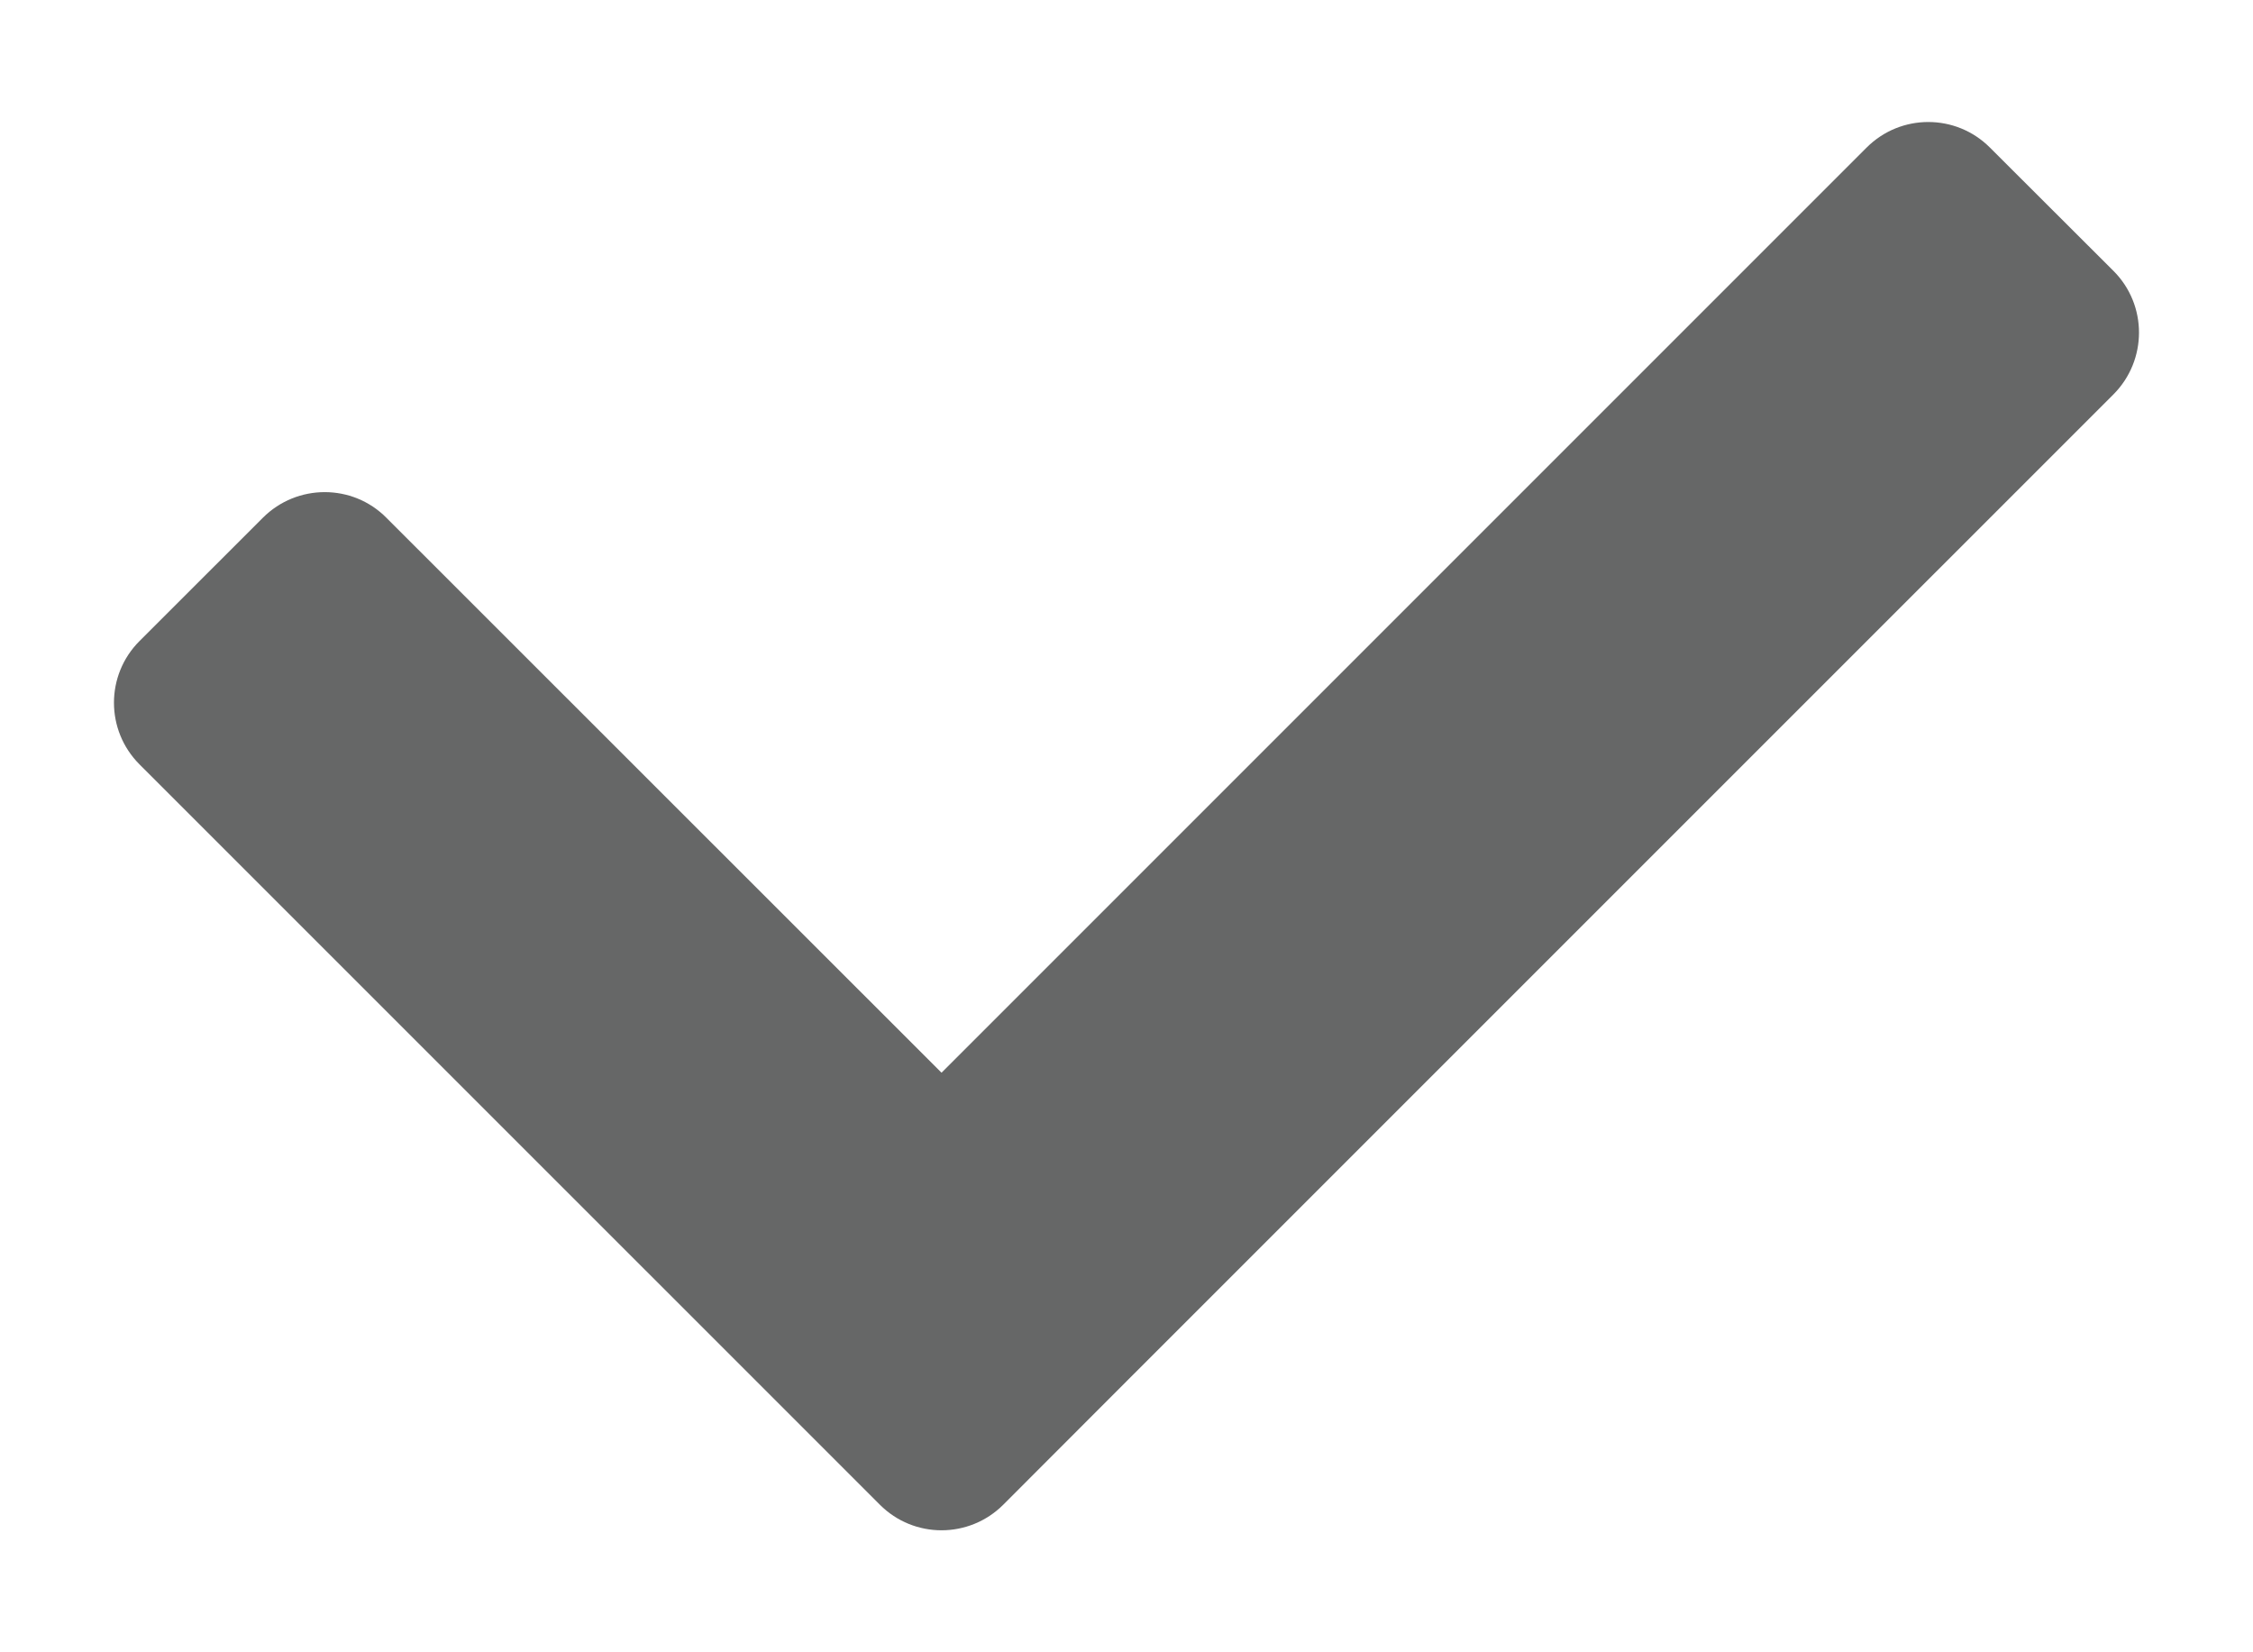 <?xml version="1.0" encoding="iso-8859-1"?>
<!-- Generator: Adobe Illustrator 16.0.0, SVG Export Plug-In . SVG Version: 6.00 Build 0)  -->
<!DOCTYPE svg PUBLIC "-//W3C//DTD SVG 1.1//EN" "http://www.w3.org/Graphics/SVG/1.1/DTD/svg11.dtd">
<svg version="1.1" xmlns="http://www.w3.org/2000/svg" xmlns:xlink="http://www.w3.org/1999/xlink" x="0px" y="0px" width="30px"
	 height="22px" viewBox="0 0 30 22" style="enable-background:new 0 0 30 22;" xml:space="preserve">
<g id="&#x56FE;&#x5C42;_2">
</g>
<g id="&#x56FE;&#x5C42;_1">
	<g id="&#x5706;&#x89D2;&#x77E9;&#x5F62;_25">
		<g>
			<path style="fill-rule:evenodd;clip-rule:evenodd;fill:#666767;" d="M28.143,3.608l-1.646-1.643
				c-0.453-0.454-1.188-0.454-1.642,0L12.537,14.283L5.144,6.893c-0.451-0.454-1.188-0.454-1.643,0L1.858,8.535
				c-0.454,0.454-0.454,1.189,0,1.643l8.215,8.214l1.643,1.643c0.453,0.454,1.188,0.454,1.643,0L15,18.392L28.143,5.25
				C28.594,4.796,28.596,4.062,28.143,3.608z"/>
		</g>
	</g>
</g>
</svg>
